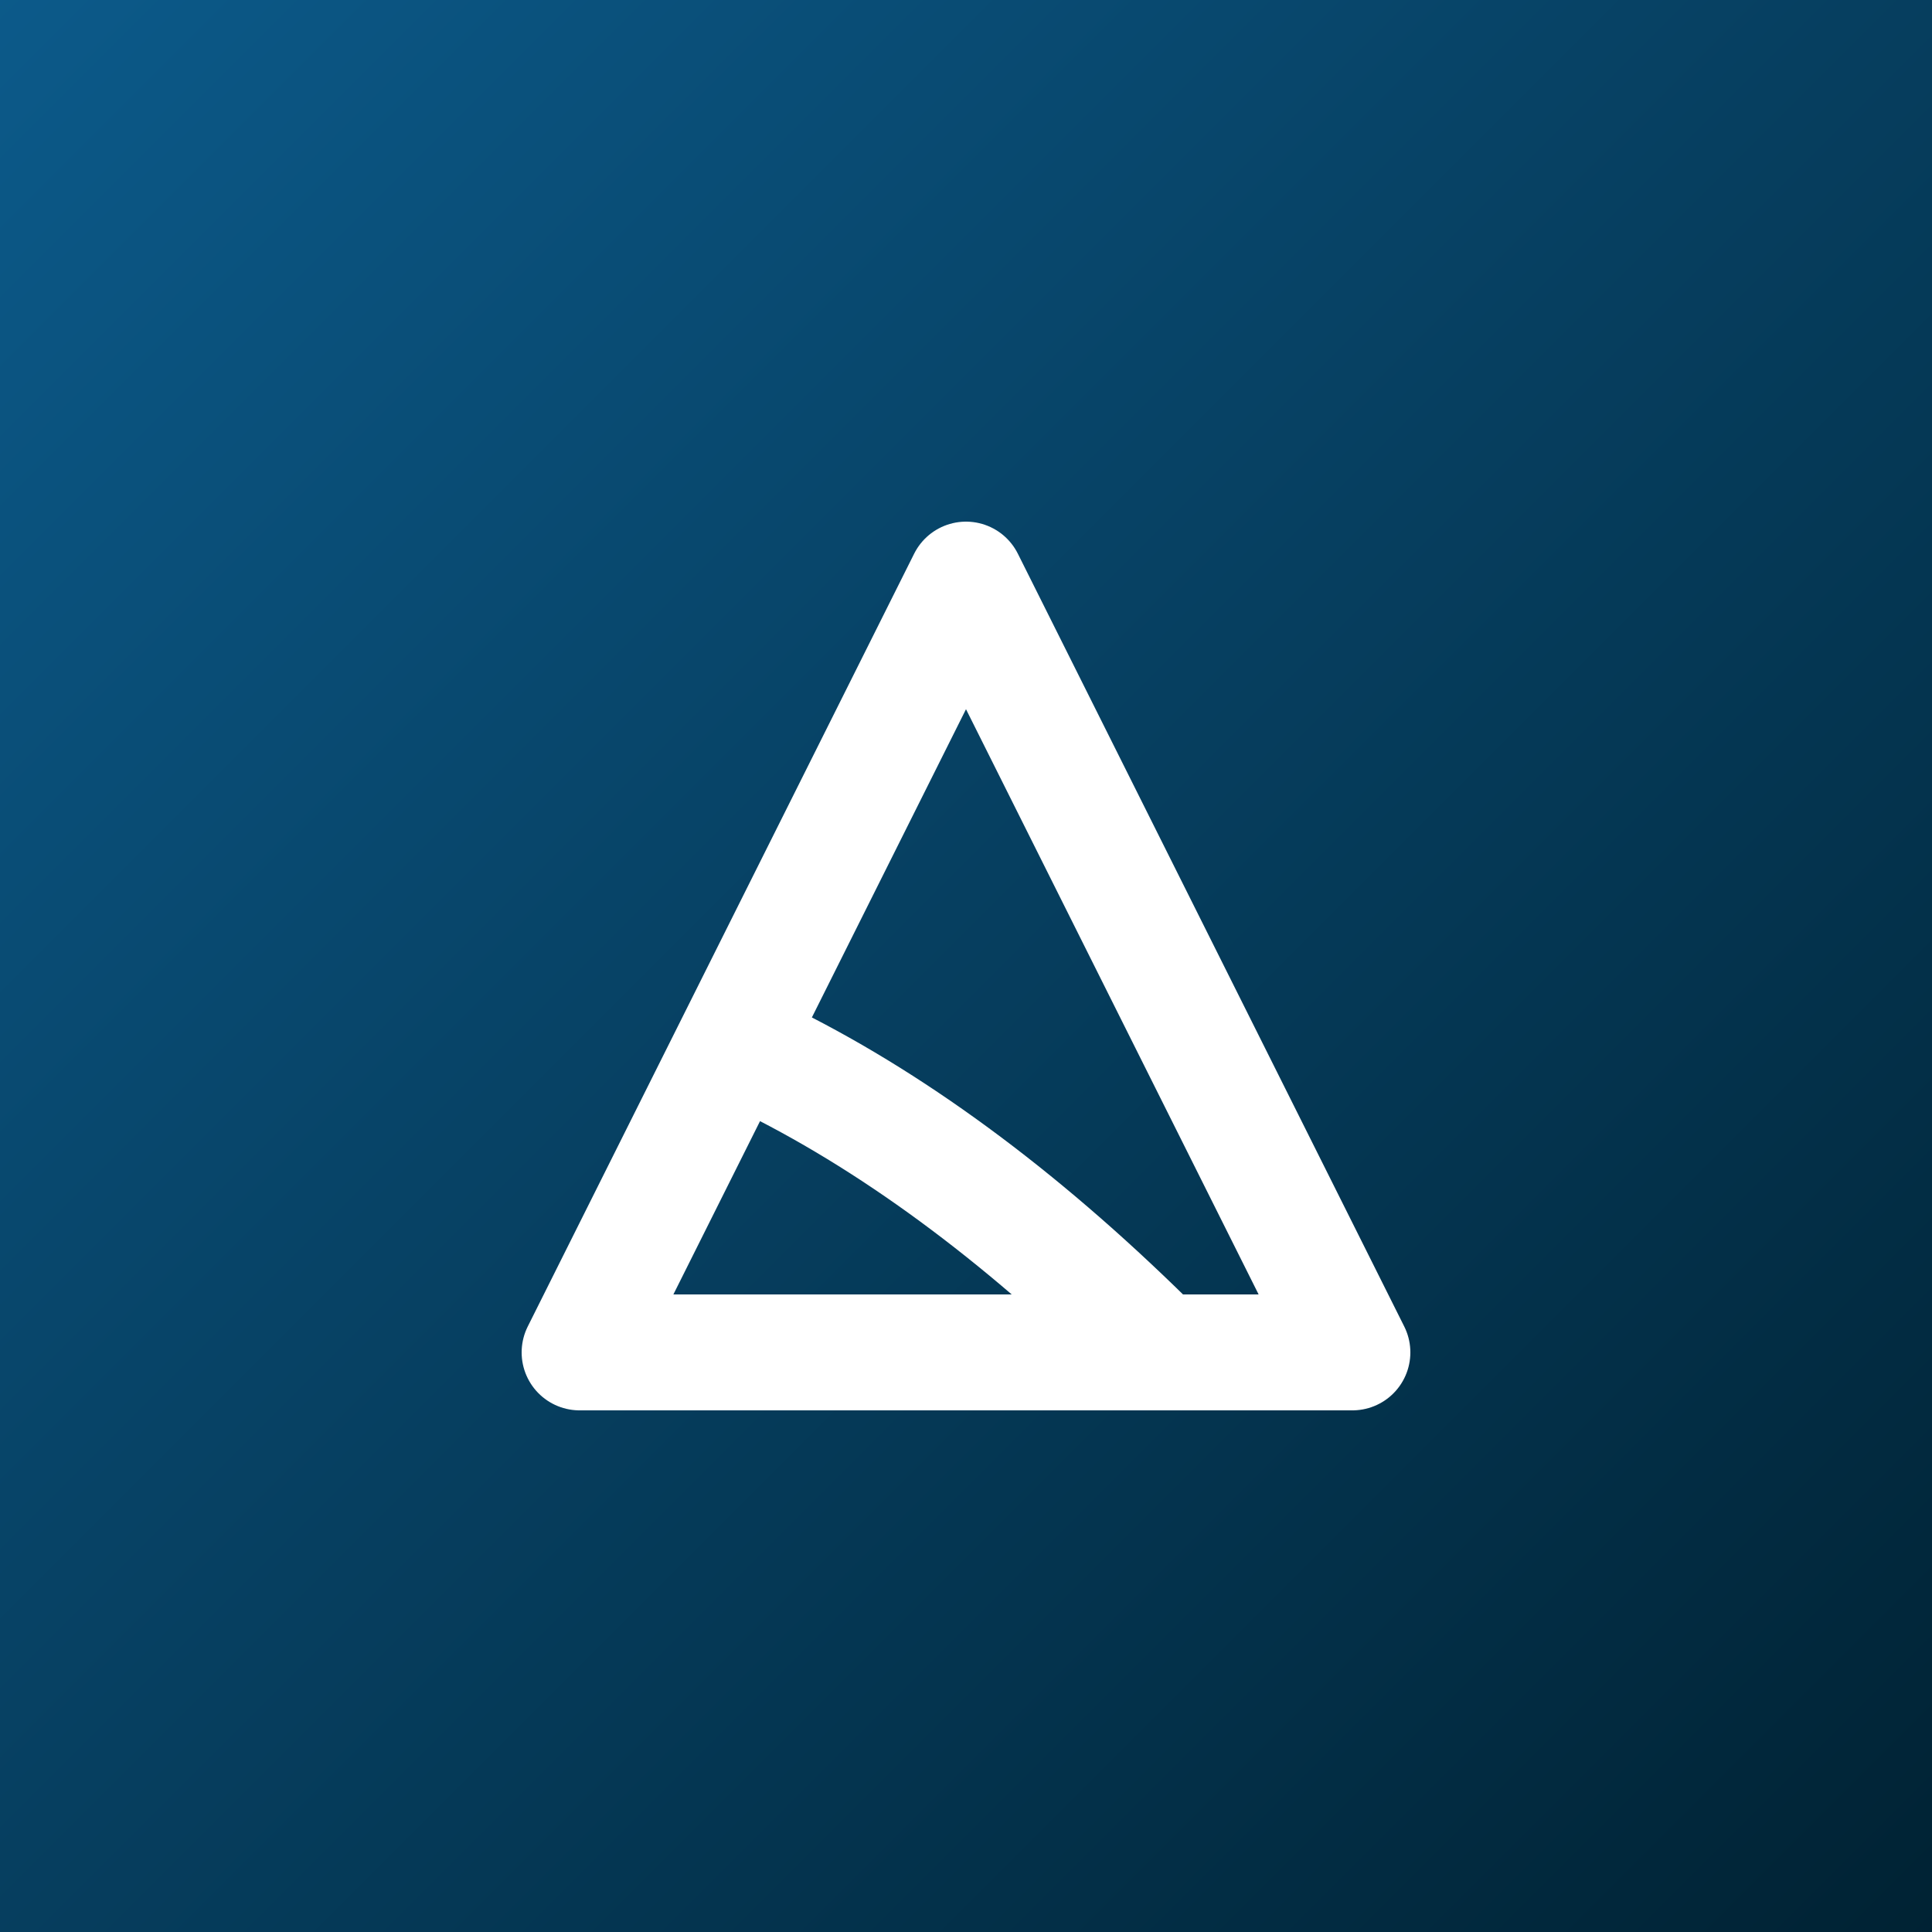 <svg xmlns="http://www.w3.org/2000/svg" viewBox="0 0 200 200" width="200" height="200">
  <rect x="0" y="0" width="200" height="200" fill="#808080" stroke="none"/>
  <!-- Background gradient for dark theme -->
  <rect width="200" height="200" fill="url(#gradient)"/>
  
  <defs>
    <linearGradient id="gradient" x1="0%" y1="0%" x2="100%" y2="100%">
      <stop offset="0%" stop-color="#0C5A8A"/>
      <stop offset="100%" stop-color="#002233"/>
    </linearGradient>
  </defs>
  
  <!-- Arch triangle -->
  <path d="M60 140 L100 60 L140 140 Z" fill="none" stroke="white" stroke-width="12" stroke-linecap="round" stroke-linejoin="round"/>
  
  <!-- 'a' shape -->
  <path d="M80 110 Q100 120, 120 140" stroke="white" stroke-width="12" fill="none" stroke-linecap="round"/>
</svg>
